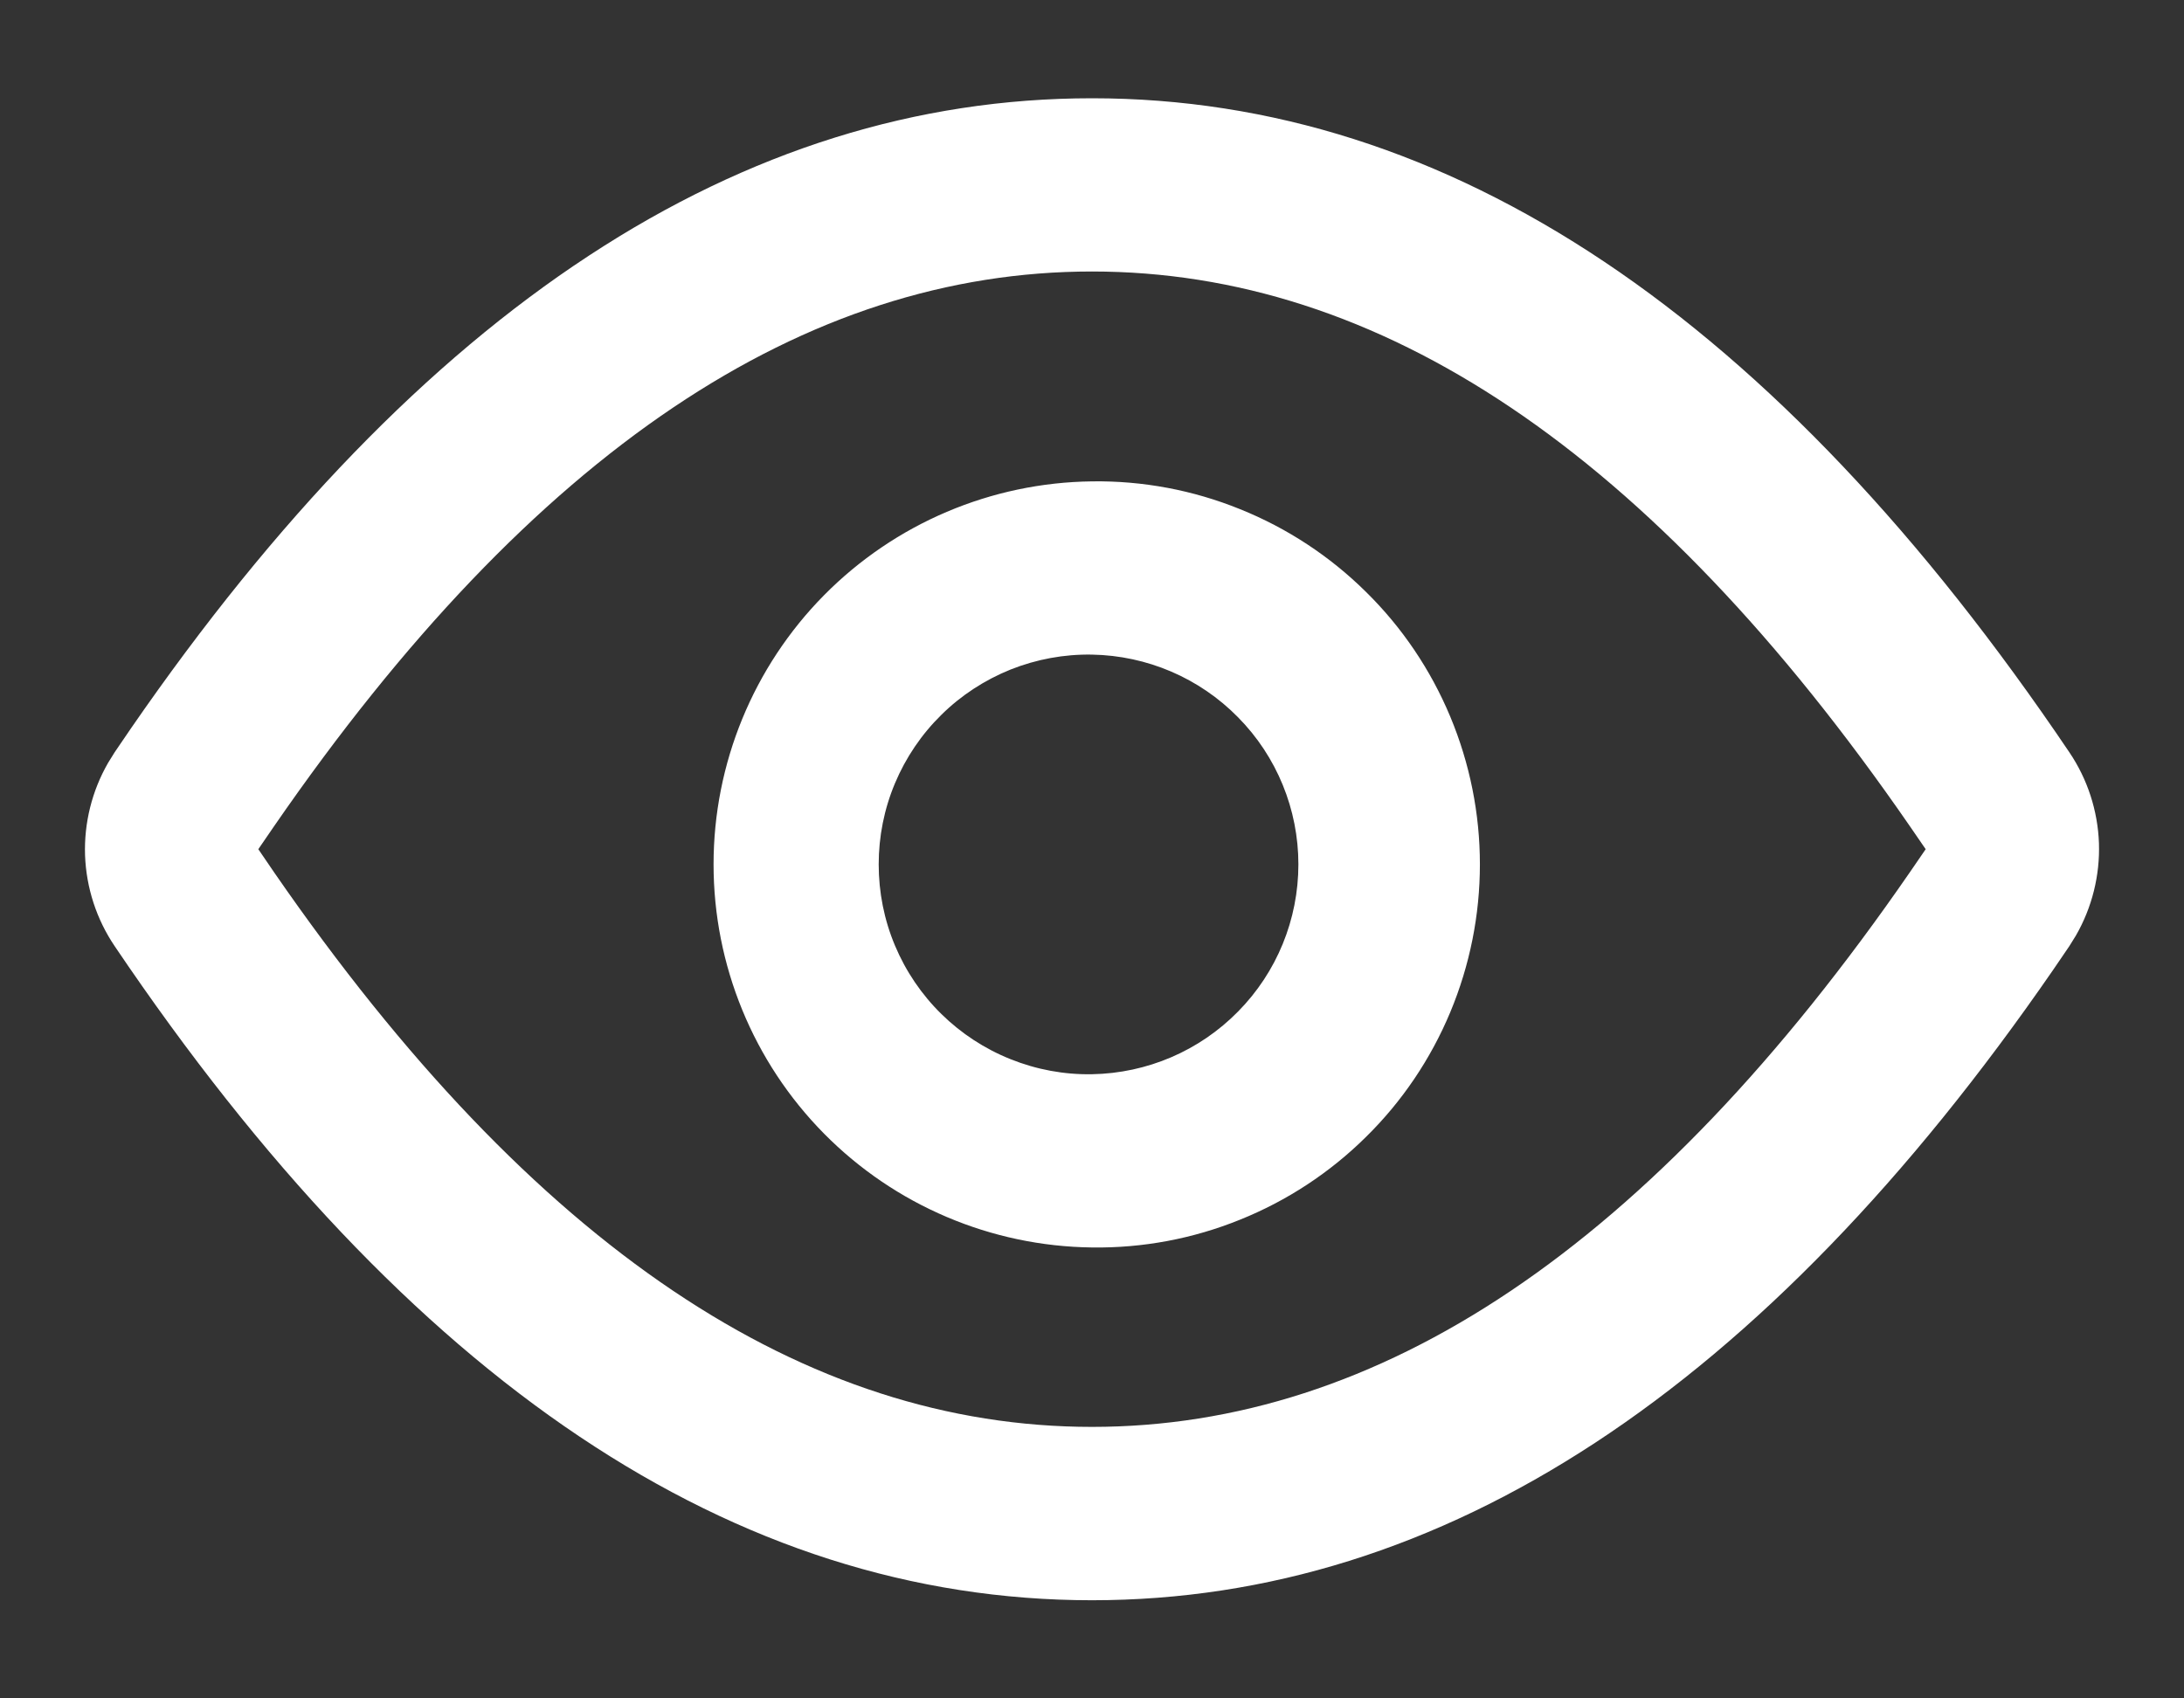 <svg width="18" height="14" viewBox="0 0 18 14" fill="none" xmlns="http://www.w3.org/2000/svg">
<rect x="0" y="0" width="18" height="14" fill="#333333" stroke="none"/>
<path d="M9 0.81C11.945 0.81 14.63 2.607 17.055 6.201C17.205 6.423 17.289 6.682 17.299 6.949C17.308 7.216 17.242 7.481 17.109 7.712L17.055 7.799L16.92 7.997C14.531 11.459 11.89 13.191 9 13.191C6.055 13.191 3.37 11.393 0.945 7.799C0.795 7.577 0.711 7.318 0.701 7.051C0.692 6.784 0.758 6.519 0.891 6.288L0.945 6.201L1.08 6.003C3.469 2.541 6.11 0.81 9 0.81ZM9 2.238C6.639 2.238 4.401 3.706 2.26 6.809L2.129 7L2.26 7.192C4.403 10.296 6.641 11.762 9 11.762C11.361 11.762 13.599 10.294 15.74 7.191L15.871 7L15.739 6.808C13.597 3.704 11.359 2.238 9 2.238ZM9 3.968C9.418 3.962 9.833 4.04 10.22 4.197C10.608 4.353 10.961 4.585 11.258 4.879C11.556 5.172 11.792 5.522 11.953 5.908C12.114 6.294 12.197 6.707 12.197 7.125C12.197 7.543 12.114 7.957 11.953 8.343C11.792 8.729 11.556 9.079 11.258 9.372C10.961 9.666 10.608 9.898 10.22 10.054C9.833 10.211 9.418 10.289 9 10.283C8.169 10.273 7.376 9.936 6.792 9.345C6.208 8.754 5.881 7.956 5.881 7.125C5.881 6.295 6.208 5.497 6.792 4.906C7.376 4.315 8.169 3.978 9 3.968ZM9 5.396C8.77 5.392 8.543 5.434 8.329 5.519C8.116 5.605 7.922 5.731 7.759 5.892C7.595 6.053 7.465 6.245 7.376 6.457C7.287 6.669 7.242 6.896 7.242 7.125C7.242 7.355 7.287 7.582 7.376 7.794C7.465 8.006 7.595 8.198 7.759 8.359C7.922 8.519 8.116 8.646 8.329 8.731C8.543 8.817 8.77 8.859 9 8.855C9.454 8.847 9.886 8.662 10.204 8.338C10.523 8.015 10.701 7.579 10.701 7.125C10.701 6.672 10.523 6.236 10.204 5.913C9.886 5.589 9.454 5.404 9 5.396Z" fill="white"/>
</svg>
